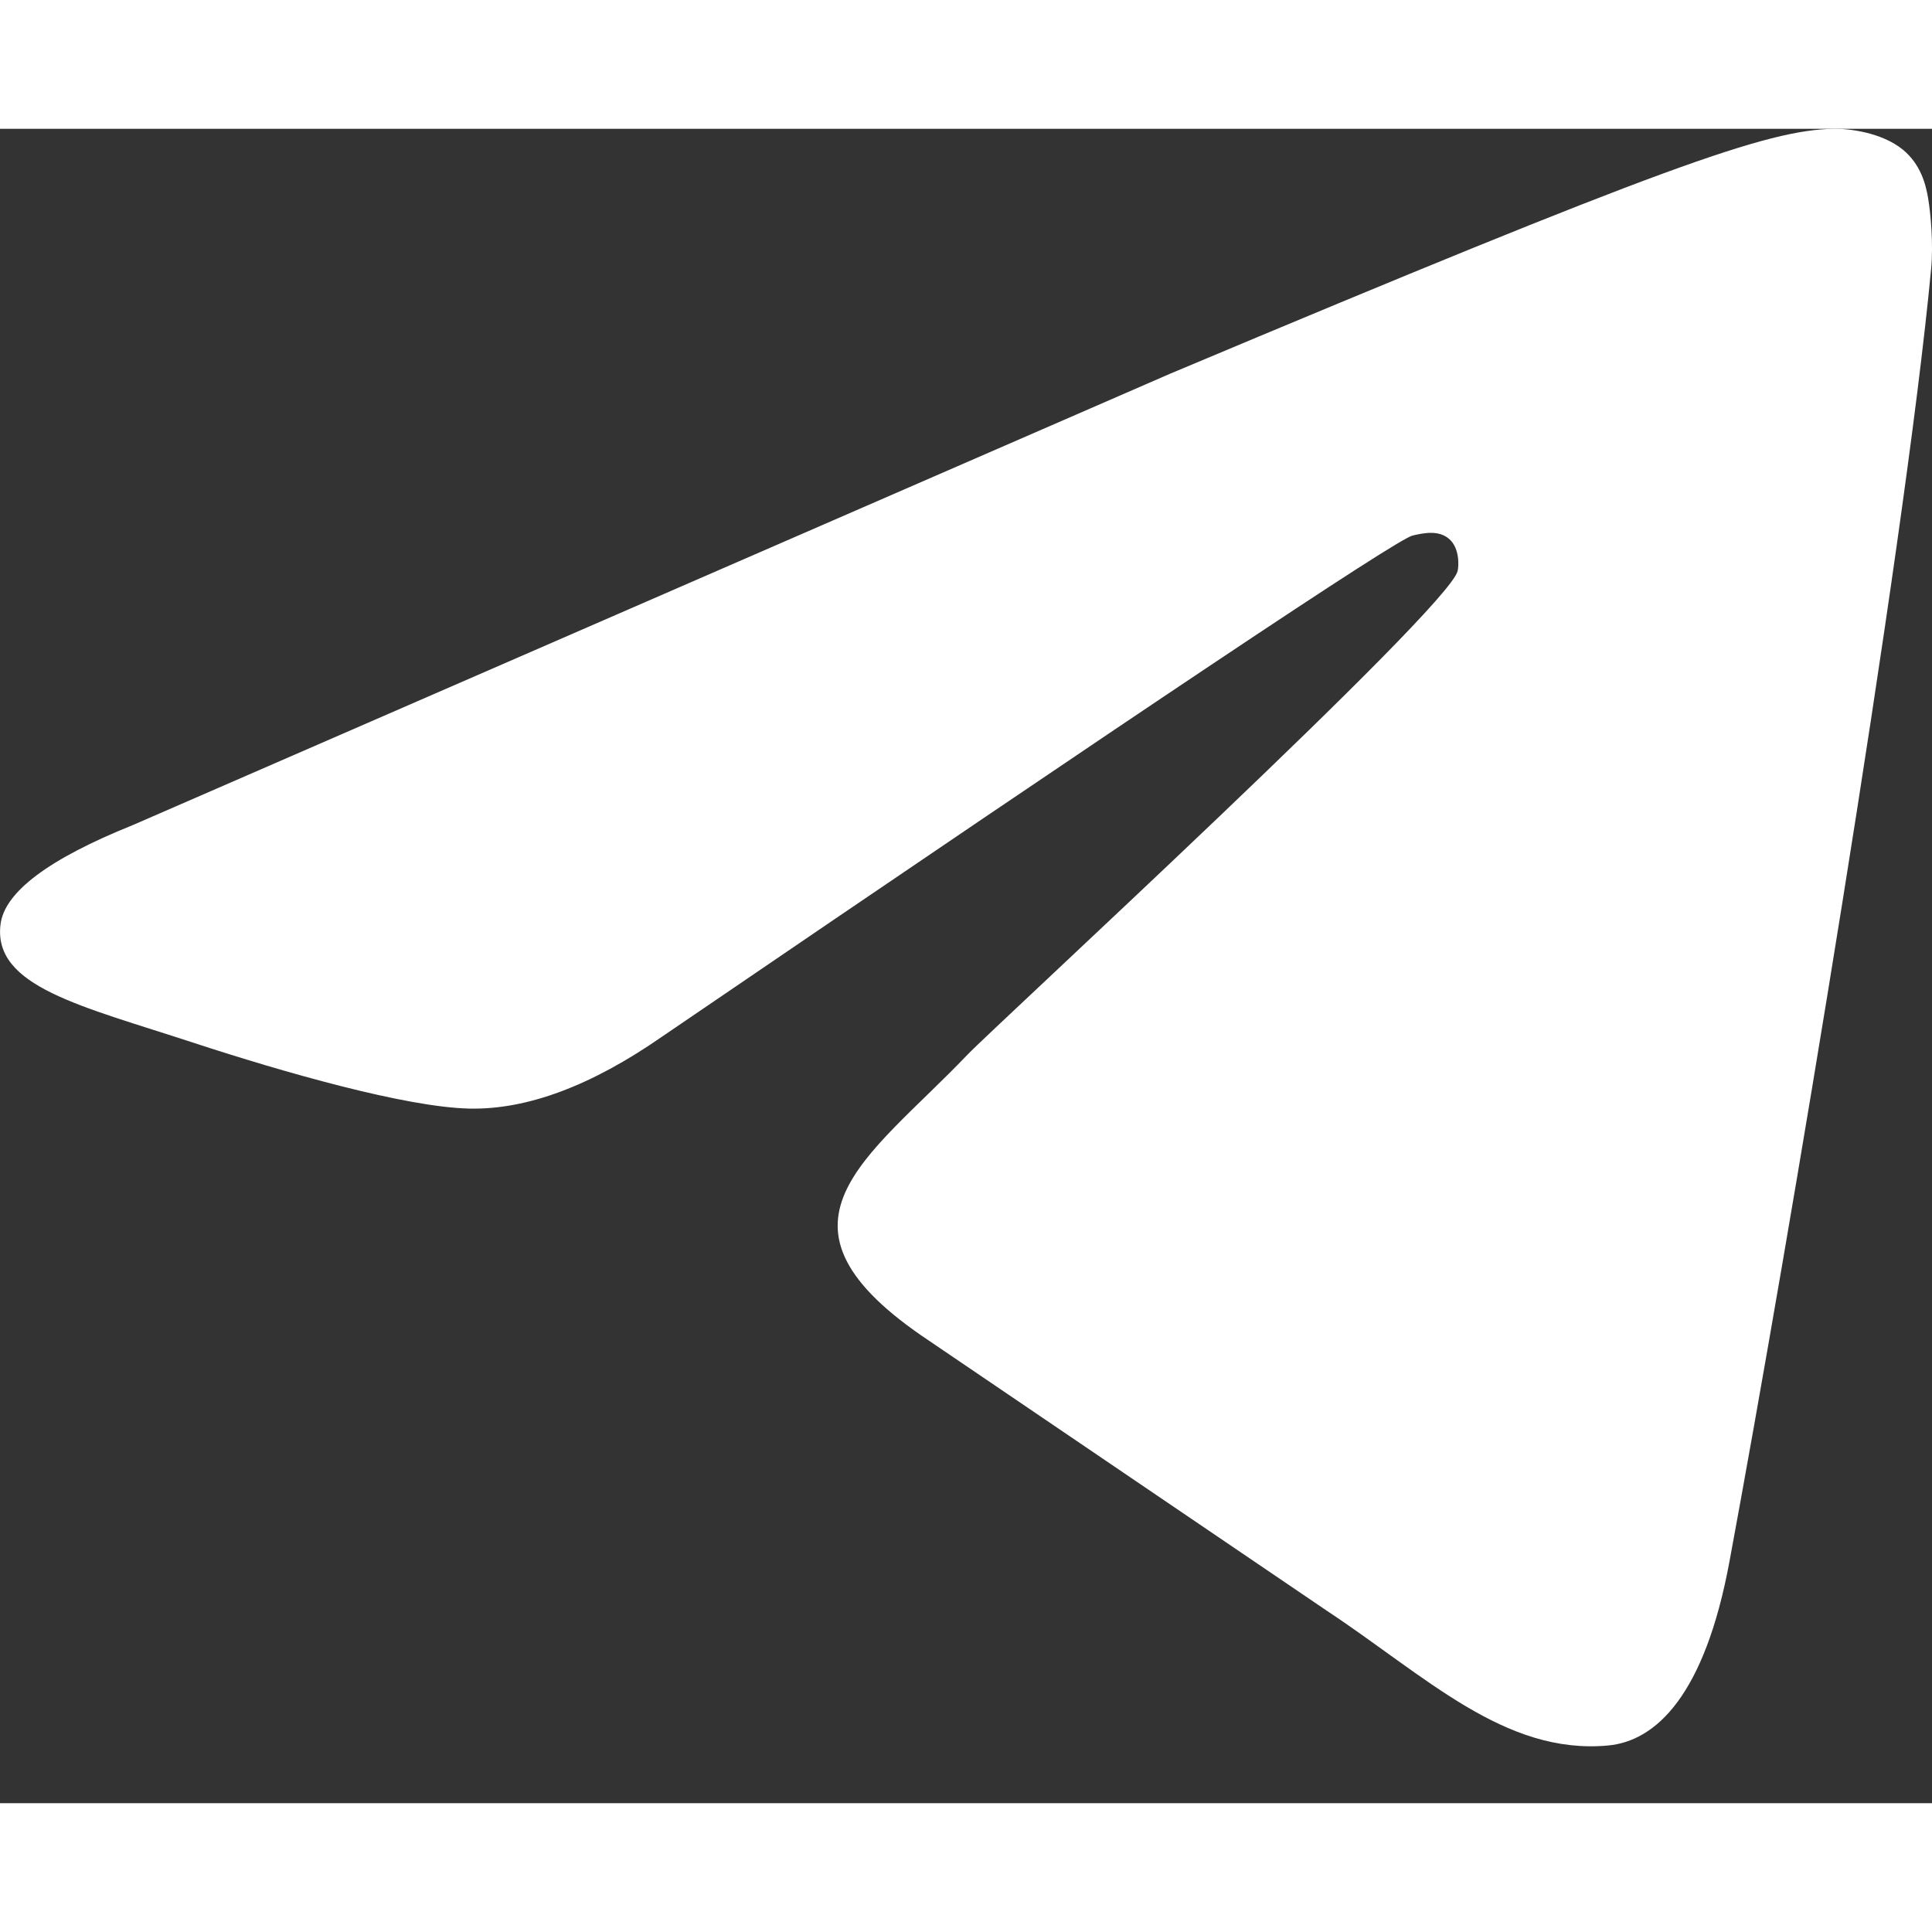 <?xml version="1.0" encoding="UTF-8"?>
<svg width="20px" height="20px" viewBox="0 0 15 13" version="1.1" xmlns="http://www.w3.org/2000/svg" xmlns:xlink="http://www.w3.org/1999/xlink">
    <rect x="0" y="0" width="15" height="13" fill="#333333" stroke="none"/>
    <title>Path</title>
    <g id="Active---THORChain.org" stroke="none" stroke-width="1" fill="none" fill-rule="evenodd">
        <g id="Technology" transform="translate(-1327, -25)" fill="#FFFFFF" fill-rule="nonzero">
            <g id="Social-Media" transform="translate(1327, 24)">
                <path d="M1.031,6.406 L9.086,2.901 C12.922,1.289 13.719,1.009 14.238,1 C14.353,0.998 14.608,1.027 14.774,1.162 C14.913,1.277 14.952,1.432 14.97,1.54 C14.989,1.649 15.012,1.896 14.993,2.09 C14.785,4.296 13.886,9.65 13.428,12.121 C13.235,13.167 12.854,13.518 12.485,13.552 C11.682,13.626 11.073,13.016 10.296,12.502 L7.214,10.41 C5.85,9.502 6.734,9.003 7.512,8.188 C7.715,7.975 11.249,4.727 11.317,4.433 C11.326,4.396 11.334,4.258 11.253,4.186 C11.172,4.113 11.053,4.138 10.967,4.158 C10.845,4.186 8.903,5.483 5.141,8.048 C4.59,8.431 4.091,8.617 3.643,8.607 C3.15,8.596 2.201,8.325 1.496,8.094 C0.631,7.81 -0.056,7.66 0.004,7.177 C0.035,6.926 0.377,6.669 1.031,6.406 L1.031,6.406 Z" id="Path"></path>
            </g>
        </g>
    </g>
</svg>